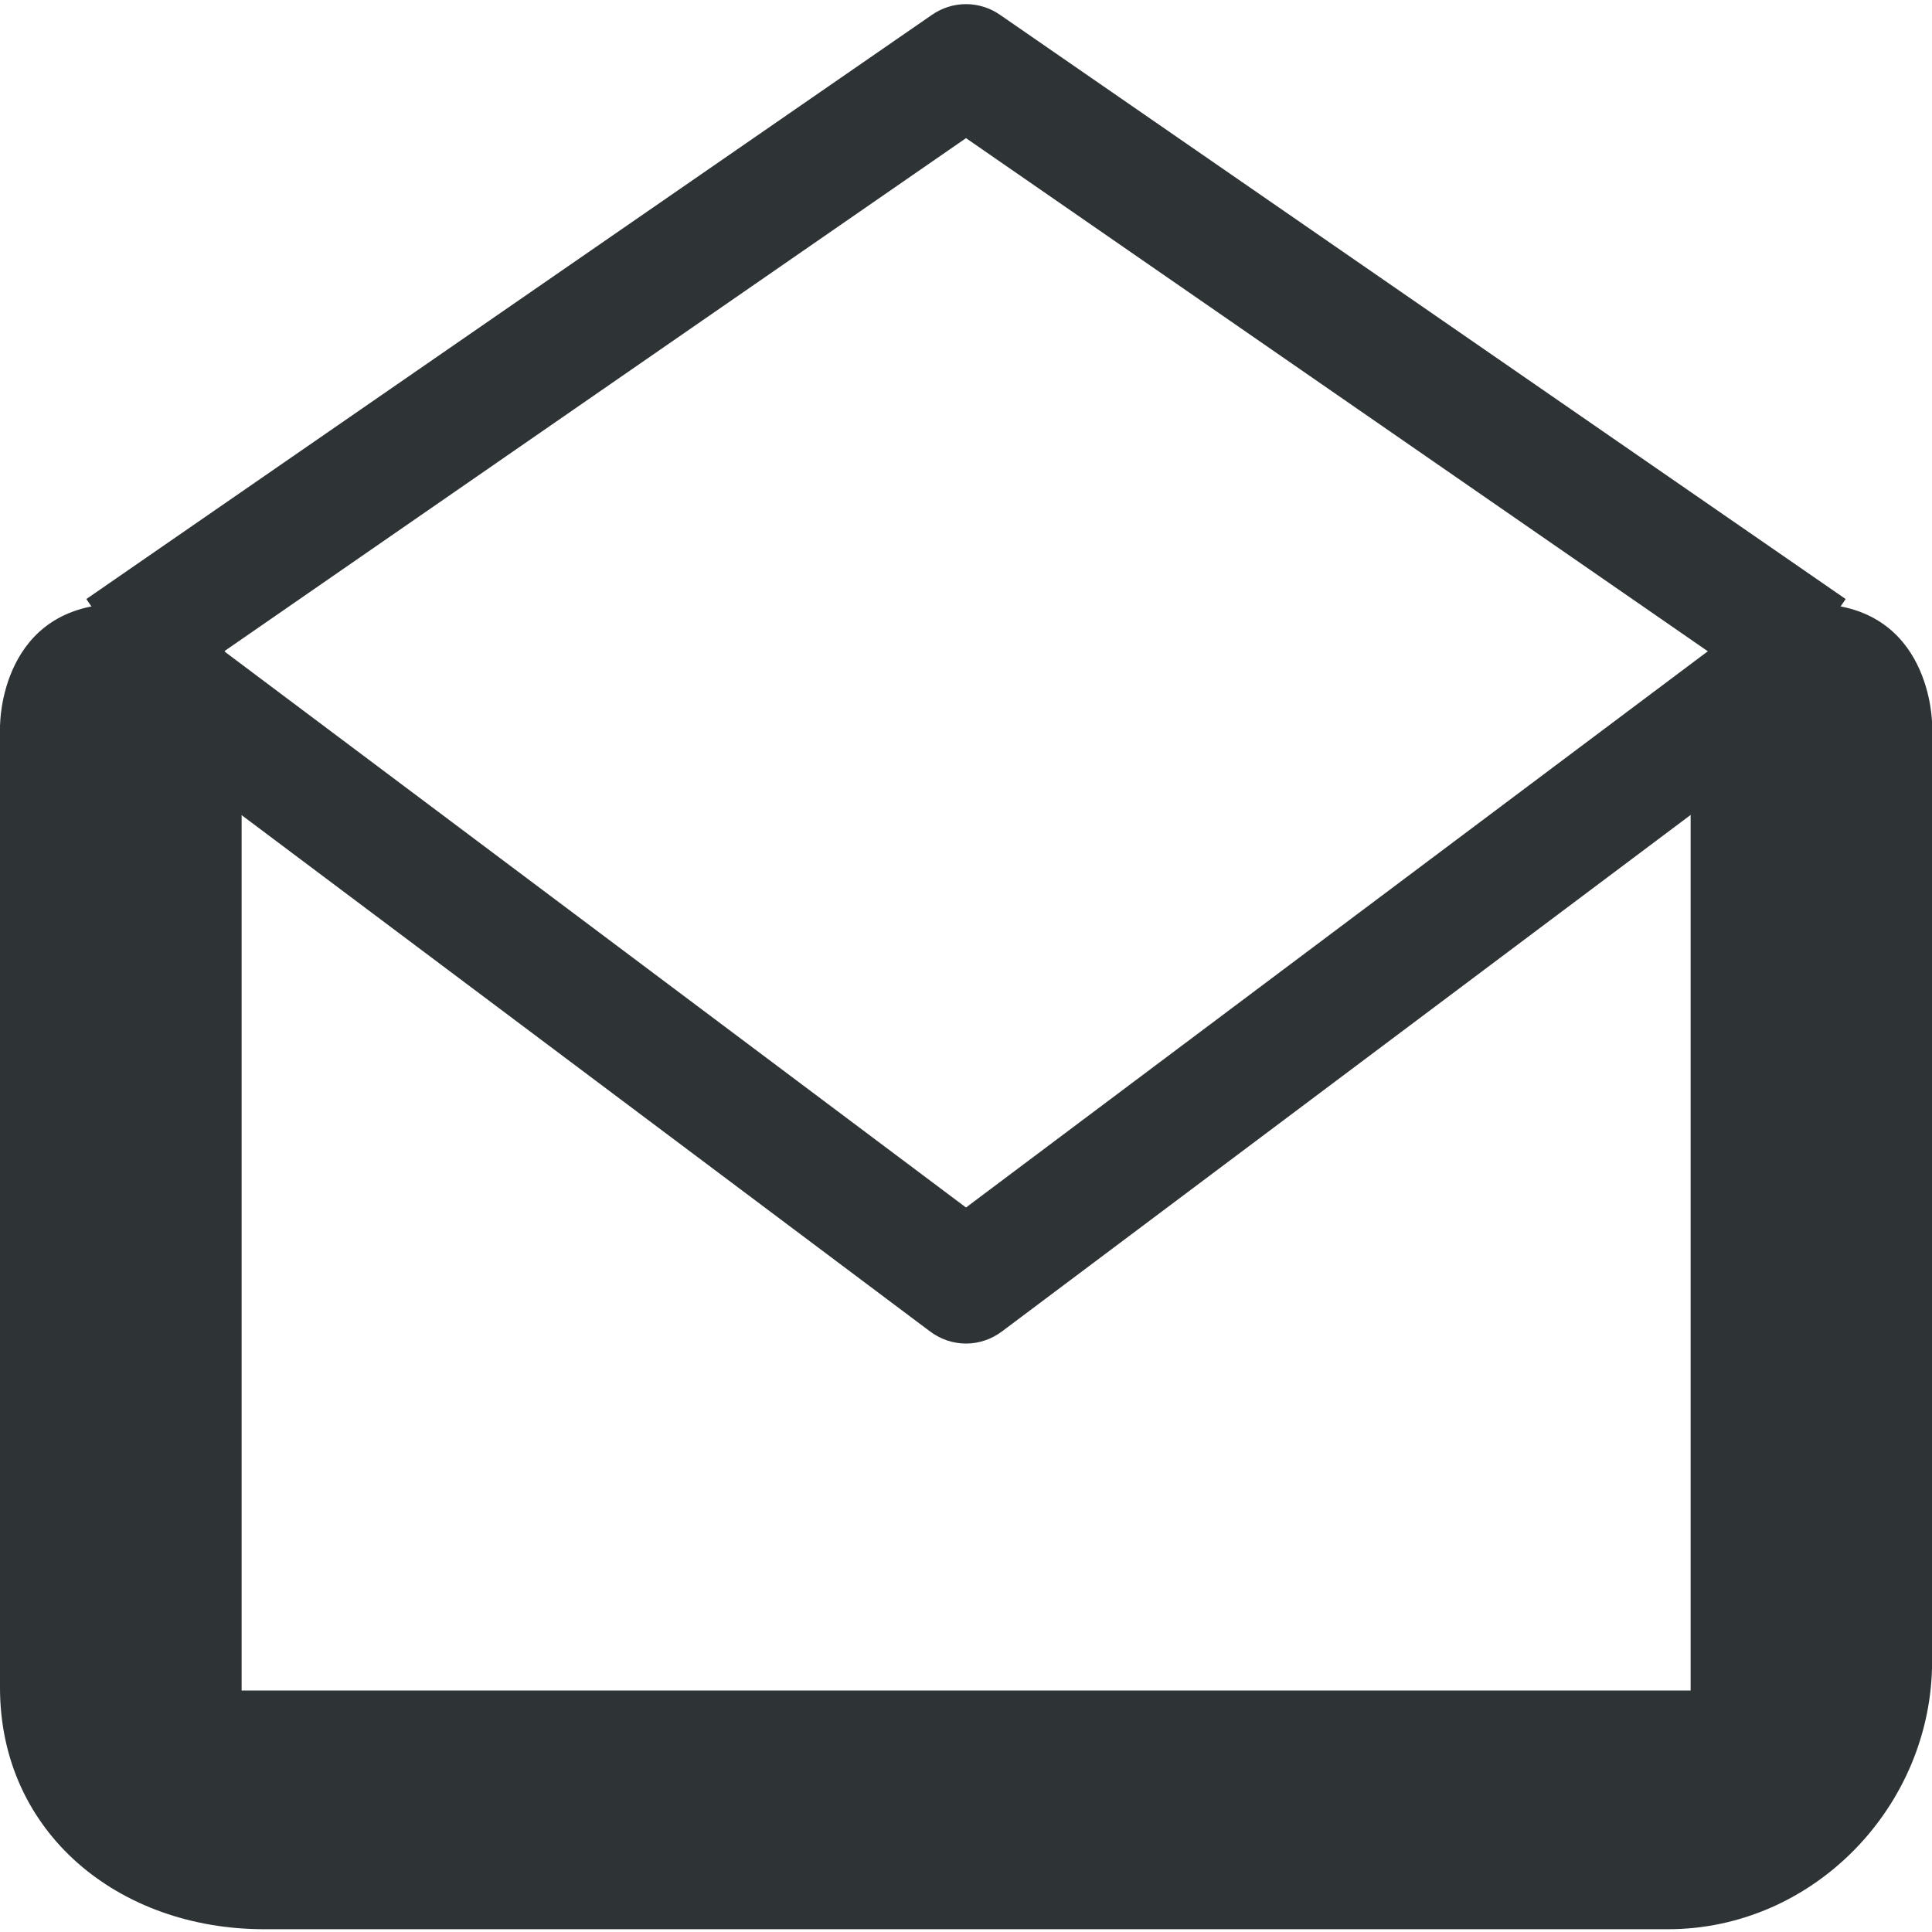 <?xml version="1.0" encoding="UTF-8"?>
<svg height="16px" viewBox="0 0 16 16" width="16px" xmlns="http://www.w3.org/2000/svg">
    <g fill="#2e3436">
        <path d="m 0 6 v 7.977 c 0 1.199 0.98 2 2.188 2 h 11.625 c 1.207 0 2.188 -1.02 2.188 -2.219 v -7.758 s 0 -1 -1 -1 s -1 1 -1 1 v 8 h -12 v -8 s 0.07 -1.07 -1 -1 c -1 0 -1 1 -1 1 z m 0 0" fill-rule="evenodd"/>
        <path d="m 7.715 0.125 l -7 4.836 l 0.57 0.828 l 6.715 -4.645 l 6.715 4.645 l 0.57 -0.828 l -7 -4.836 c -0.172 -0.121 -0.398 -0.121 -0.57 0 z m 0 0"/>
        <path d="m 1.301 4.977 l -0.602 0.797 l 7 5.25 c 0.18 0.137 0.422 0.137 0.602 0 l 7 -5.25 l -0.602 -0.797 l -6.699 5.023 z m 0 0"/>
    </g>
</svg>

